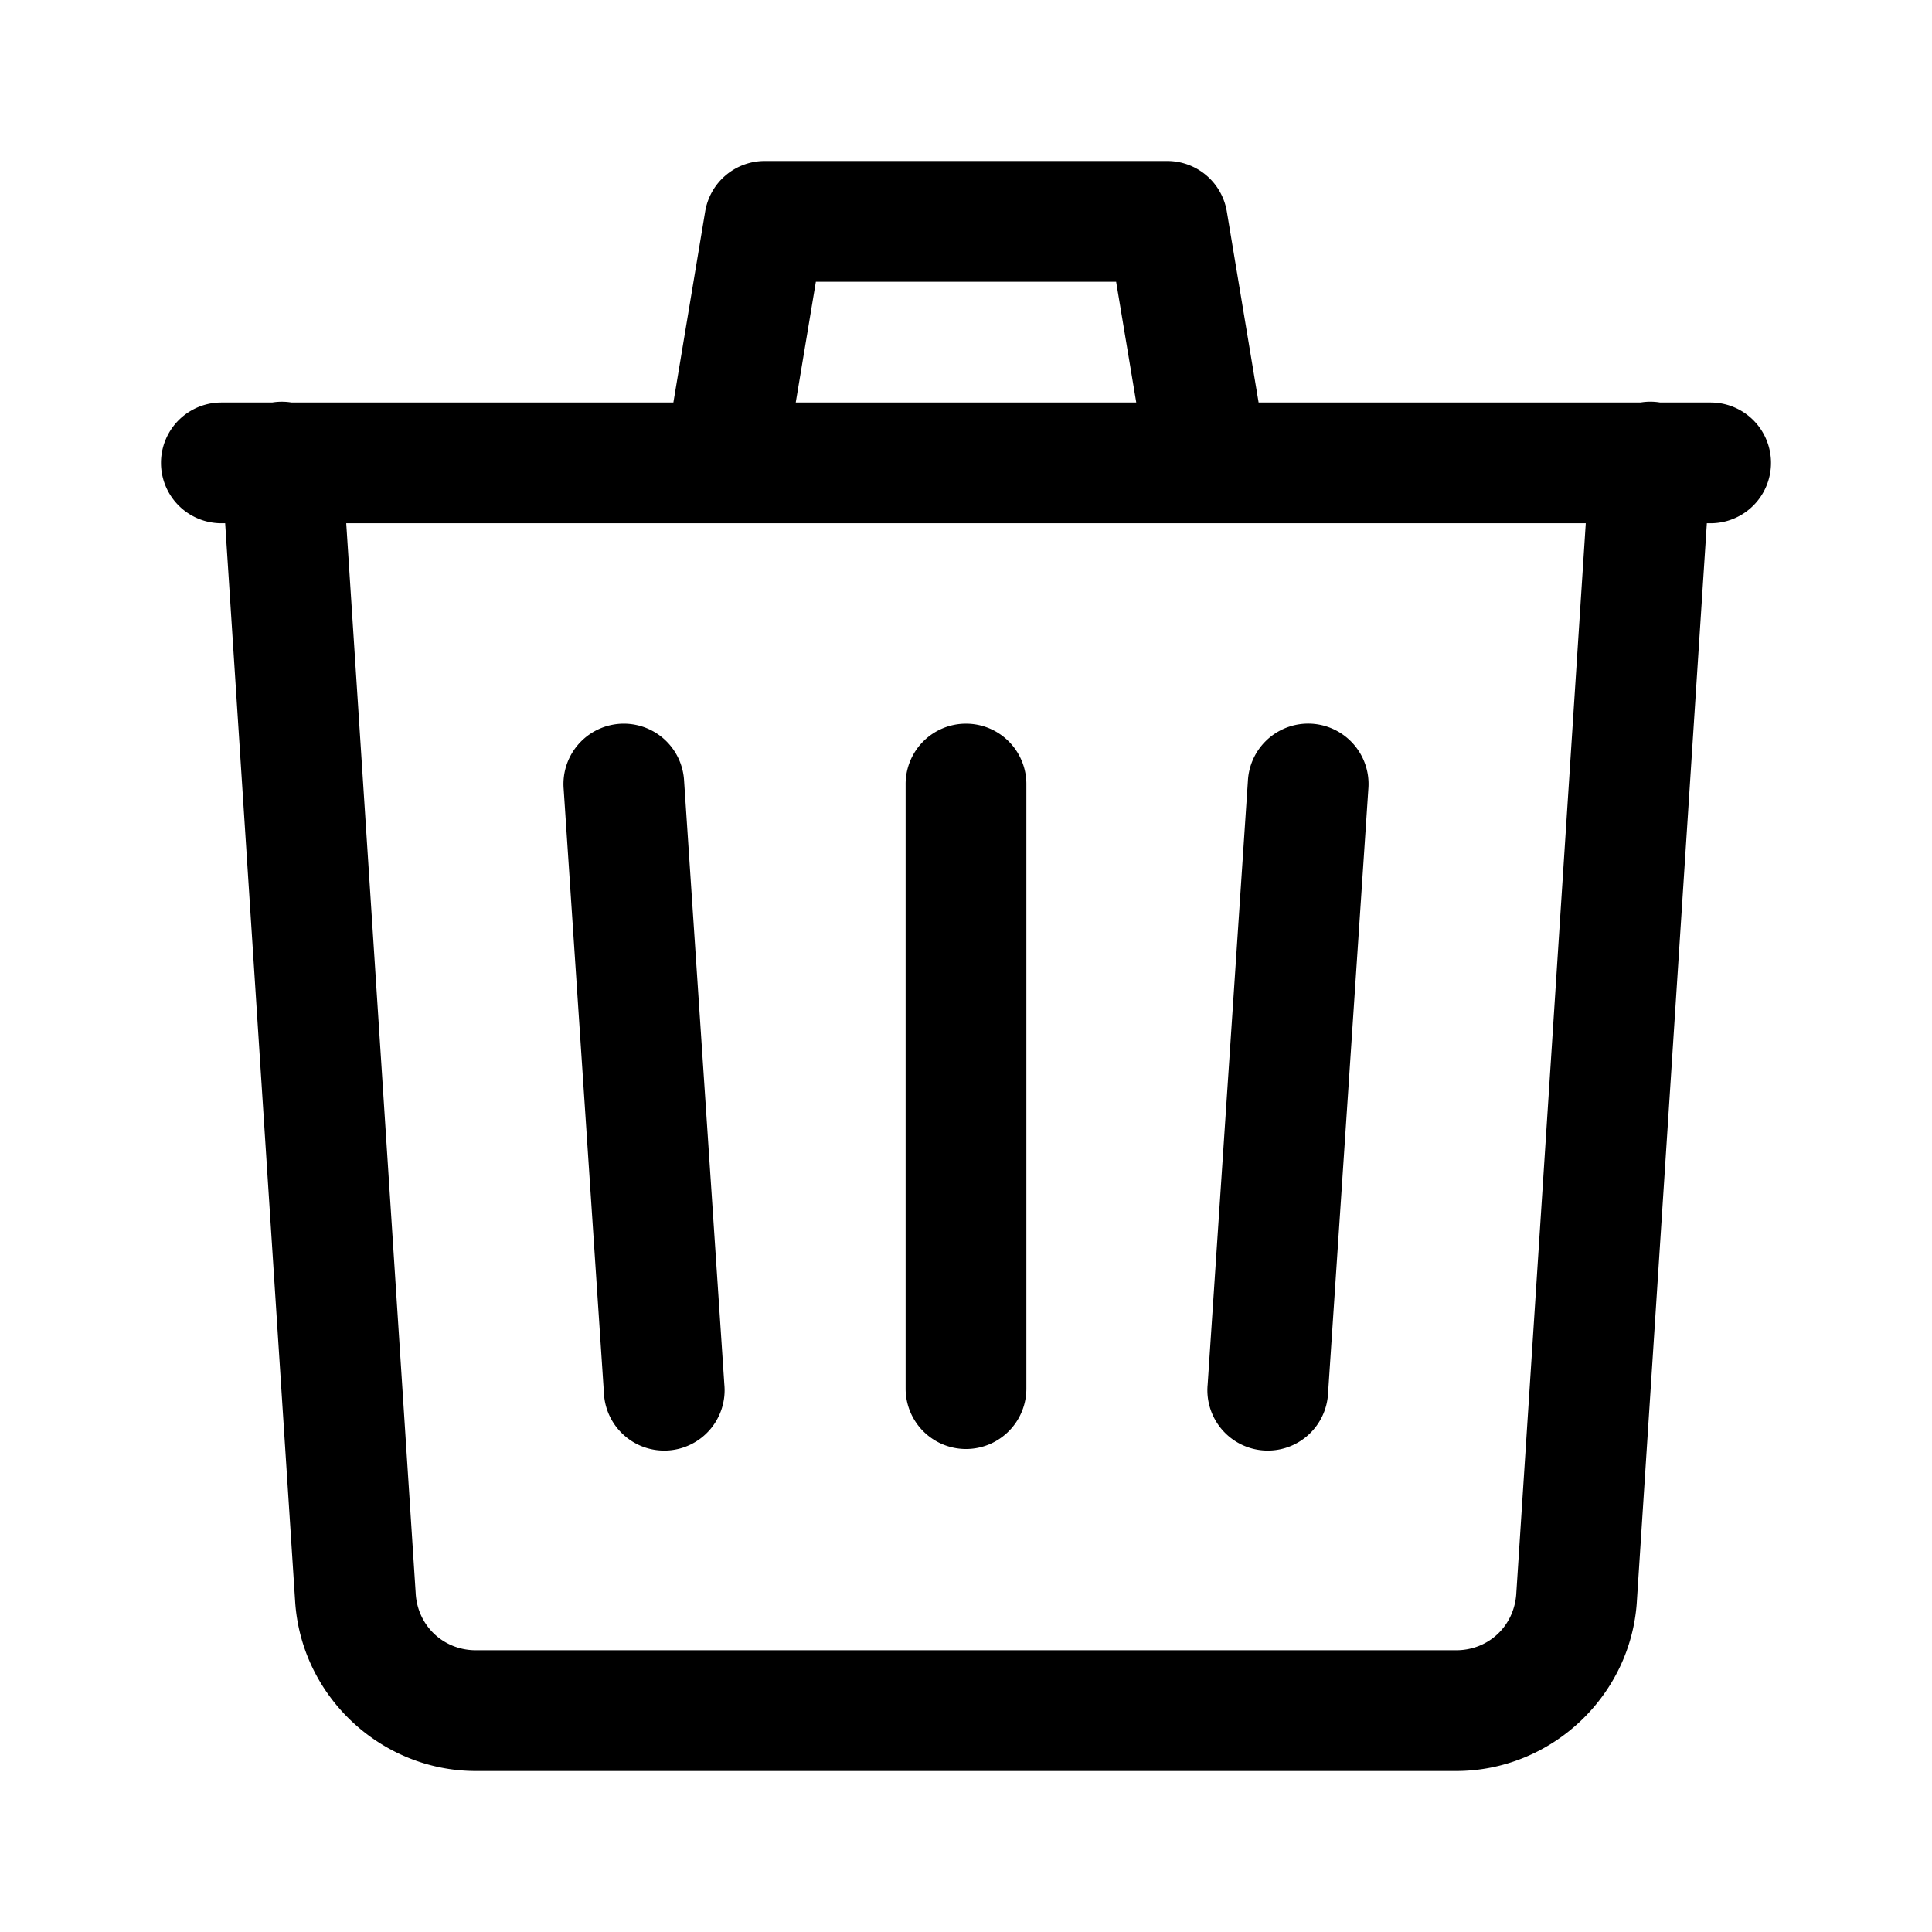 <svg xmlns="http://www.w3.org/2000/svg" x="0px" y="0px" width="100" height="100" viewBox="0 0 24 24">
<path d="M 9.5 2 A 0.75 0.75 0 0 0 8.76 2.627 L 8.365 5 L 8 5 L 3.621 5 A 0.75 0.75 0 0 0 3.381 5 L 2.75 5 A 0.75 0.75 0 1 0 2.75 6.5 L 2.797 6.5 L 3.666 19.889 C 3.739 21.068 4.73 22 5.912 22 L 18.088 22 C 19.269 22 20.262 21.068 20.334 19.889 L 20.334 19.887 L 21.203 6.5 L 21.25 6.5 A 0.75 0.75 0 1 0 21.25 5 L 20.623 5 A 0.75 0.75 0 0 0 20.379 5 L 16 5 L 15.635 5 L 15.24 2.627 A 0.75 0.75 0 0 0 14.5 2 L 9.5 2 z M 10.135 3.5 L 13.865 3.5 L 14.115 5 L 9.885 5 L 10.135 3.5 z M 4.301 6.5 L 8 6.5 L 9 6.5 L 14.996 6.5 L 16 6.5 L 19.699 6.5 L 18.836 19.793 A 0.75 0.75 0 0 0 18.836 19.795 C 18.811 20.198 18.492 20.5 18.088 20.5 L 5.912 20.5 C 5.509 20.5 5.188 20.197 5.164 19.795 A 0.75 0.75 0 0 0 5.164 19.793 L 4.301 6.5 z M 7.764 8.99 A 0.75 0.75 0 0 0 7.002 9.801 L 7.502 17.301 A 0.75 0.75 0 1 0 8.998 17.199 L 8.498 9.699 A 0.75 0.75 0 0 0 7.764 8.99 z M 11.988 8.99 A 0.75 0.75 0 0 0 11.25 9.75 L 11.25 17.25 A 0.75 0.75 0 1 0 12.75 17.25 L 12.75 9.75 A 0.75 0.75 0 0 0 11.988 8.99 z M 16.215 8.99 A 0.75 0.75 0 0 0 15.502 9.699 L 15.002 17.199 A 0.75 0.75 0 1 0 16.498 17.301 L 16.998 9.801 A 0.75 0.75 0 0 0 16.215 8.99 z"></path>
</svg>